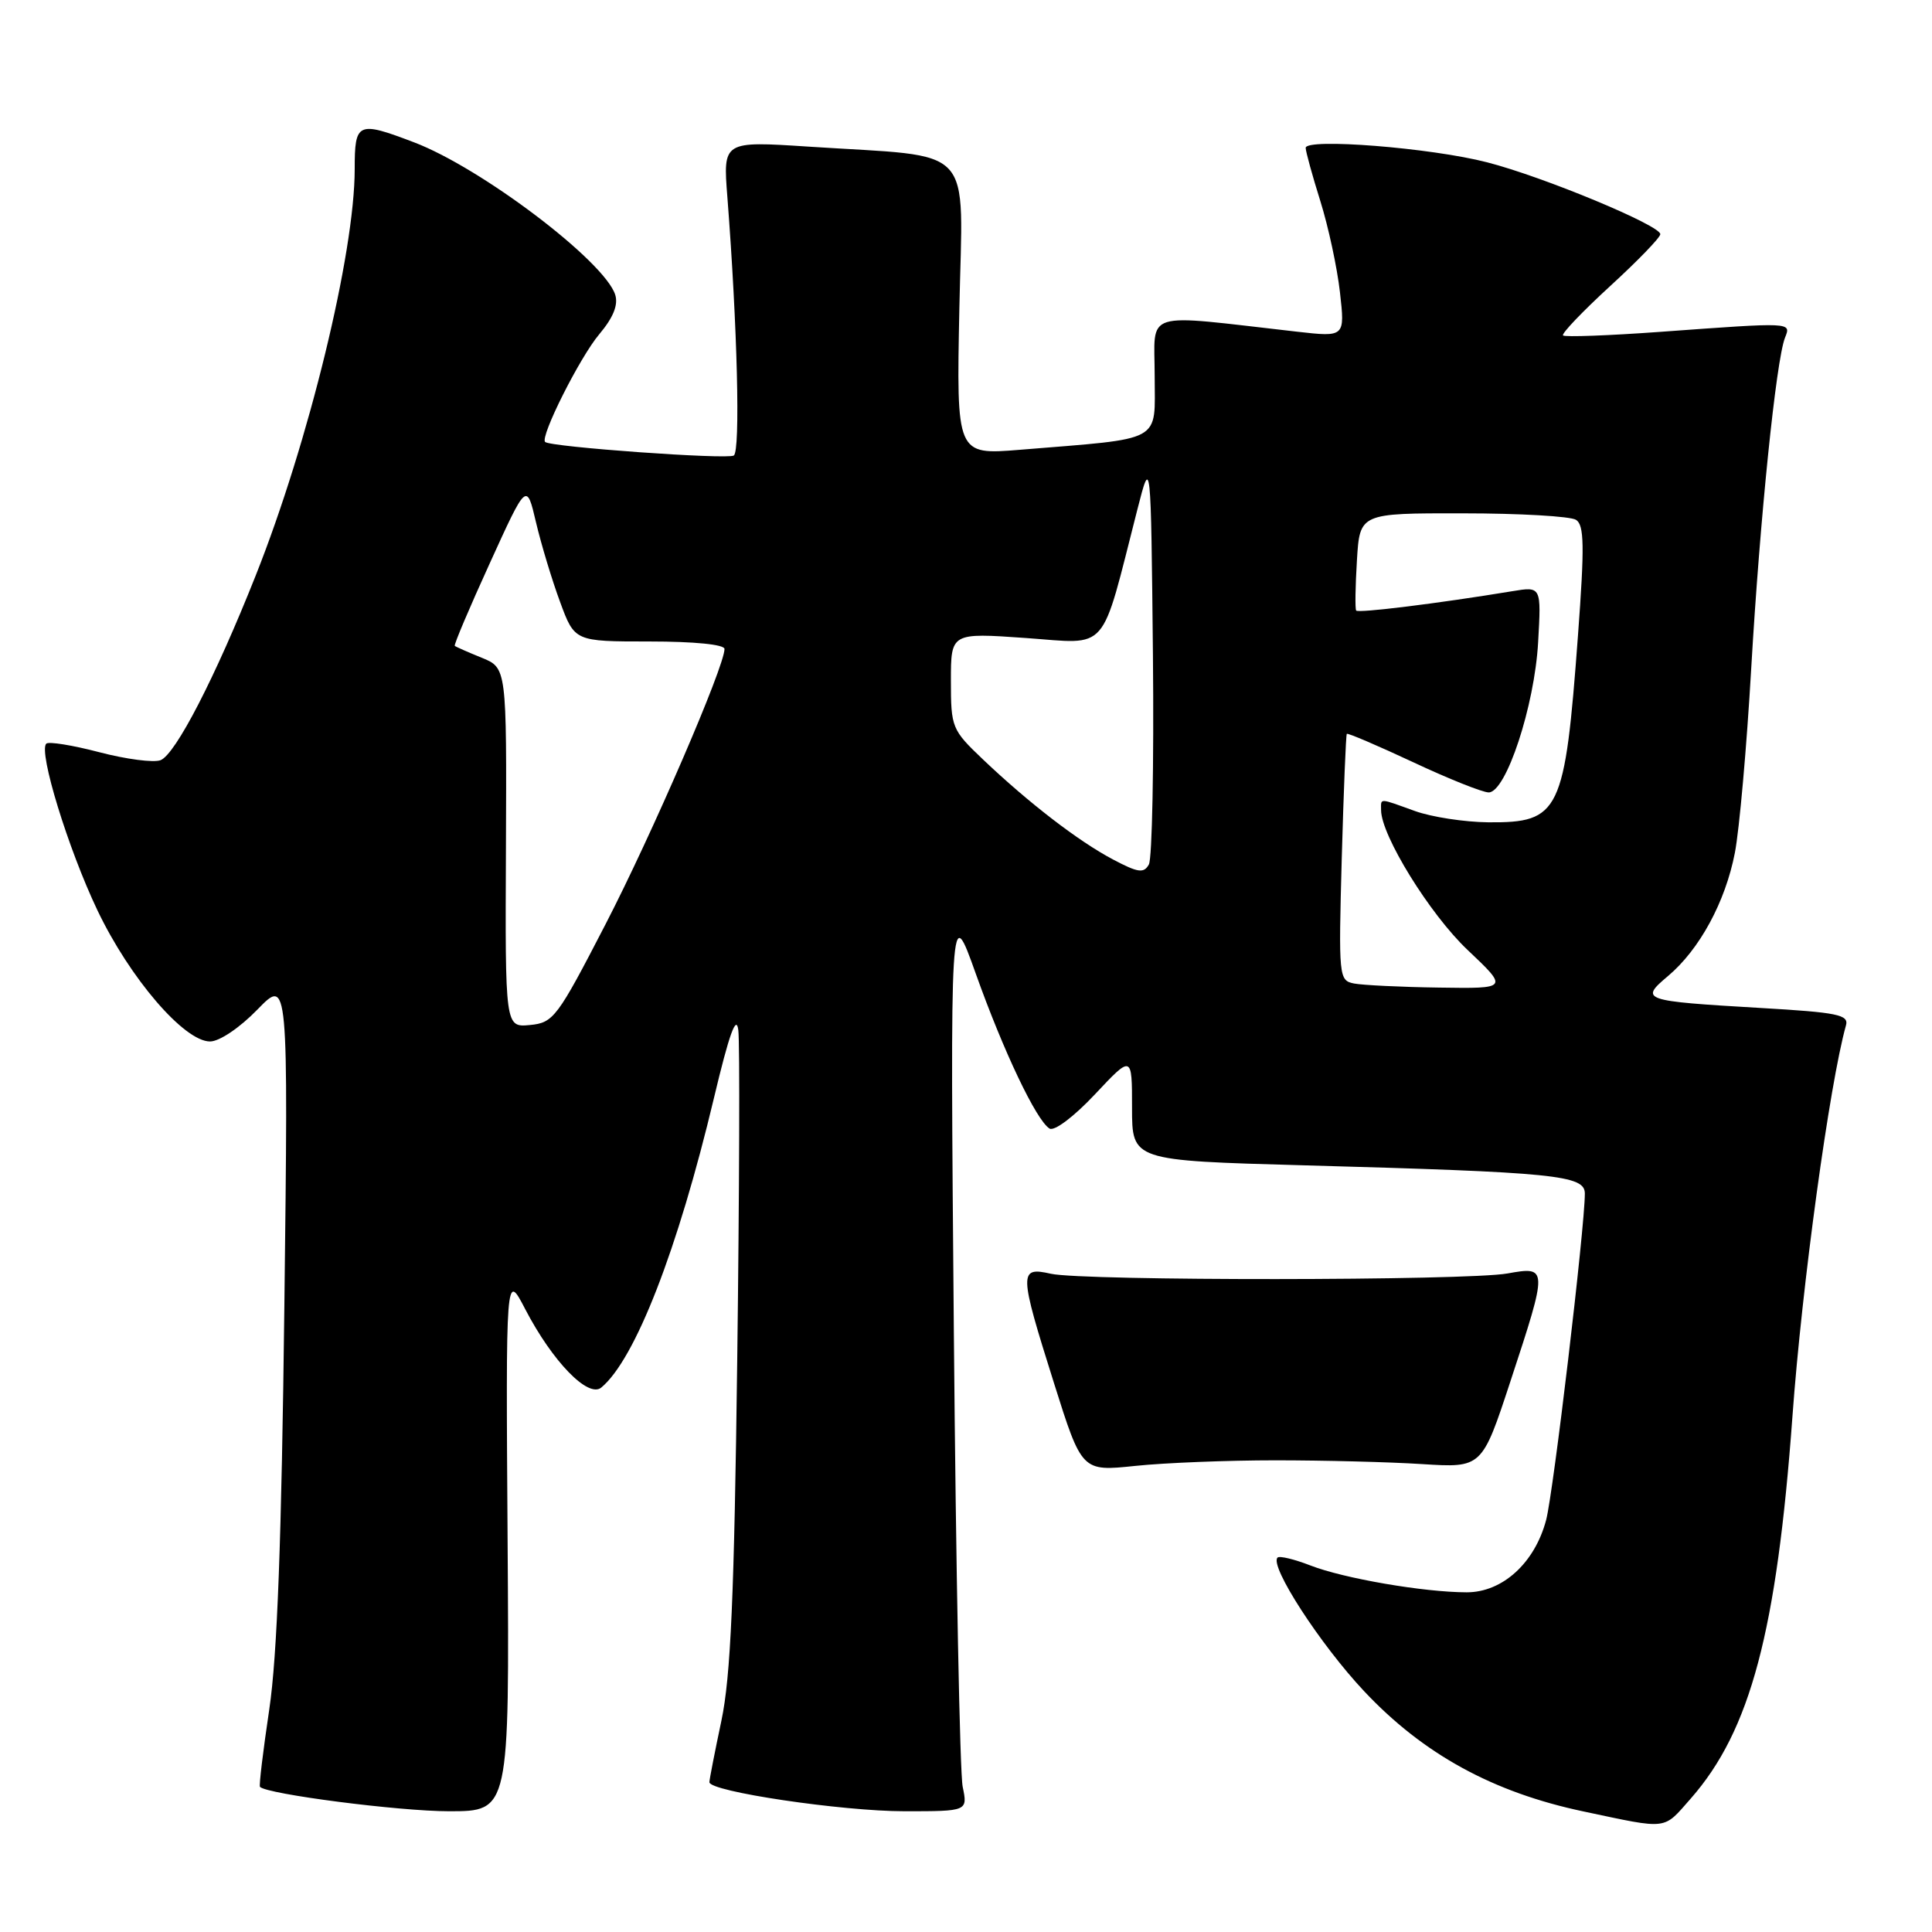 <?xml version="1.0" encoding="UTF-8" standalone="no"?>
<!DOCTYPE svg PUBLIC "-//W3C//DTD SVG 1.1//EN" "http://www.w3.org/Graphics/SVG/1.1/DTD/svg11.dtd" >
<svg xmlns="http://www.w3.org/2000/svg" xmlns:xlink="http://www.w3.org/1999/xlink" version="1.1" viewBox="0 0 256 256">
 <g >
 <path fill="currentColor"
d=" M 224.05 238.30 C 231.94 229.31 235.43 216.16 237.51 187.66 C 238.76 170.38 242.43 143.60 244.60 135.87 C 245.00 134.46 243.49 134.15 233.28 133.56 C 217.59 132.64 217.23 132.52 221.02 129.33 C 225.20 125.81 228.62 119.51 229.88 113.00 C 230.47 109.97 231.45 98.95 232.05 88.50 C 233.20 68.70 235.34 47.76 236.52 44.75 C 237.34 42.68 237.59 42.69 220.02 43.97 C 213.16 44.47 207.35 44.68 207.11 44.45 C 206.88 44.21 209.68 41.28 213.34 37.92 C 217.00 34.57 220.00 31.47 220.00 31.03 C 220.00 29.86 204.50 23.42 197.06 21.51 C 189.60 19.58 172.99 18.27 173.01 19.60 C 173.02 20.10 173.89 23.26 174.95 26.64 C 176.01 30.02 177.18 35.45 177.55 38.72 C 178.22 44.67 178.22 44.67 171.86 43.95 C 151.05 41.59 153.00 40.98 153.00 49.82 C 153.00 58.78 154.39 58.02 135.12 59.60 C 126.73 60.28 126.73 60.28 127.12 40.89 C 127.56 18.71 129.59 20.90 107.15 19.43 C 95.80 18.69 95.80 18.69 96.38 26.10 C 97.71 43.31 98.12 59.81 97.23 60.36 C 96.34 60.91 72.89 59.23 72.23 58.56 C 71.54 57.87 76.85 47.30 79.42 44.27 C 81.26 42.08 81.94 40.40 81.52 39.06 C 80.11 34.62 63.78 22.24 54.84 18.85 C 47.38 16.01 47.00 16.19 47.00 22.39 C 47.00 33.57 40.91 58.58 33.87 76.29 C 28.53 89.74 23.26 99.96 21.27 100.73 C 20.36 101.08 16.70 100.60 13.15 99.67 C 9.60 98.74 6.44 98.23 6.13 98.54 C 5.07 99.60 9.03 112.48 12.91 120.62 C 17.20 129.61 24.40 138.00 27.83 138.00 C 29.07 138.00 31.76 136.19 34.10 133.78 C 38.20 129.56 38.20 129.56 37.68 173.03 C 37.31 204.01 36.74 219.37 35.68 226.50 C 34.86 232.00 34.30 236.62 34.45 236.77 C 35.39 237.74 52.88 240.00 59.50 240.00 C 67.50 240.00 67.50 240.00 67.26 204.25 C 67.02 168.50 67.02 168.50 69.61 173.50 C 73.21 180.41 77.94 185.29 79.67 183.86 C 84.16 180.14 89.81 165.60 94.60 145.50 C 96.62 137.01 97.57 134.38 97.83 136.50 C 98.04 138.15 97.97 157.72 97.69 180.00 C 97.29 211.58 96.82 222.15 95.59 228.00 C 94.72 232.12 94.00 235.79 94.00 236.15 C 94.00 237.39 111.56 240.00 119.86 240.00 C 128.23 240.00 128.23 240.00 127.56 236.75 C 127.19 234.96 126.66 207.85 126.39 176.50 C 125.90 119.50 125.90 119.50 129.29 129.00 C 132.99 139.37 137.32 148.46 139.07 149.54 C 139.70 149.93 142.31 147.96 145.09 145.00 C 150.00 139.77 150.00 139.77 150.00 146.78 C 150.00 153.78 150.00 153.78 172.75 154.41 C 206.13 155.33 210.00 155.72 210.00 158.15 C 210.00 162.63 205.83 197.79 204.87 201.41 C 203.36 207.11 199.08 211.00 194.33 210.99 C 188.66 210.98 178.04 209.15 173.63 207.43 C 171.49 206.60 169.54 206.13 169.28 206.39 C 168.18 207.48 174.95 217.92 180.76 224.10 C 188.60 232.44 197.83 237.50 209.84 240.03 C 221.19 242.43 220.32 242.53 224.05 238.30 Z  M 169.00 193.50 C 175.32 193.50 184.07 193.72 188.44 194.00 C 196.37 194.50 196.37 194.50 200.15 183.00 C 205.12 167.90 205.11 167.78 199.75 168.74 C 194.34 169.71 143.57 169.74 139.25 168.78 C 134.99 167.82 135.01 168.52 139.65 183.24 C 143.35 194.98 143.35 194.98 150.42 194.24 C 154.32 193.83 162.68 193.50 169.00 193.50 Z  M 67.04 112.32 C 67.14 88.50 67.14 88.50 63.82 87.15 C 61.99 86.41 60.39 85.70 60.26 85.58 C 60.12 85.45 62.21 80.52 64.90 74.63 C 69.78 63.91 69.78 63.91 71.02 69.20 C 71.71 72.12 73.14 76.86 74.21 79.75 C 76.14 85.00 76.14 85.00 86.07 85.00 C 91.99 85.00 96.00 85.40 96.00 85.99 C 96.00 88.33 86.41 110.52 80.22 122.50 C 73.84 134.85 73.34 135.52 70.22 135.82 C 66.93 136.13 66.93 136.13 67.04 112.32 Z  M 179.42 130.32 C 177.40 129.92 177.36 129.49 177.79 113.70 C 178.04 104.79 178.34 97.38 178.46 97.24 C 178.58 97.10 182.53 98.79 187.24 100.99 C 191.94 103.20 196.46 105.00 197.26 105.00 C 199.56 105.00 203.34 93.54 203.81 85.10 C 204.23 77.70 204.23 77.70 200.37 78.34 C 190.61 79.95 179.95 81.27 179.70 80.90 C 179.54 80.68 179.59 77.69 179.80 74.25 C 180.18 68.00 180.18 68.00 193.84 68.02 C 201.35 68.02 208.10 68.41 208.83 68.88 C 209.92 69.57 209.97 72.34 209.09 84.20 C 207.35 107.67 206.70 109.03 197.21 108.96 C 194.07 108.93 189.70 108.26 187.50 107.47 C 182.62 105.71 183.00 105.73 183.00 107.34 C 183.00 110.69 189.46 121.14 194.45 125.86 C 199.88 131.00 199.88 131.00 190.69 130.86 C 185.64 130.79 180.56 130.54 179.42 130.32 Z  M 147.47 113.88 C 142.86 111.44 136.30 106.38 130.25 100.63 C 126.12 96.70 126.00 96.41 126.00 90.21 C 126.00 83.84 126.00 83.84 135.94 84.54 C 147.07 85.33 145.77 86.83 150.71 67.50 C 152.50 60.50 152.50 60.50 152.77 86.81 C 152.91 101.28 152.67 113.76 152.23 114.55 C 151.56 115.75 150.80 115.64 147.47 113.88 Z "/>
</g>
</svg>